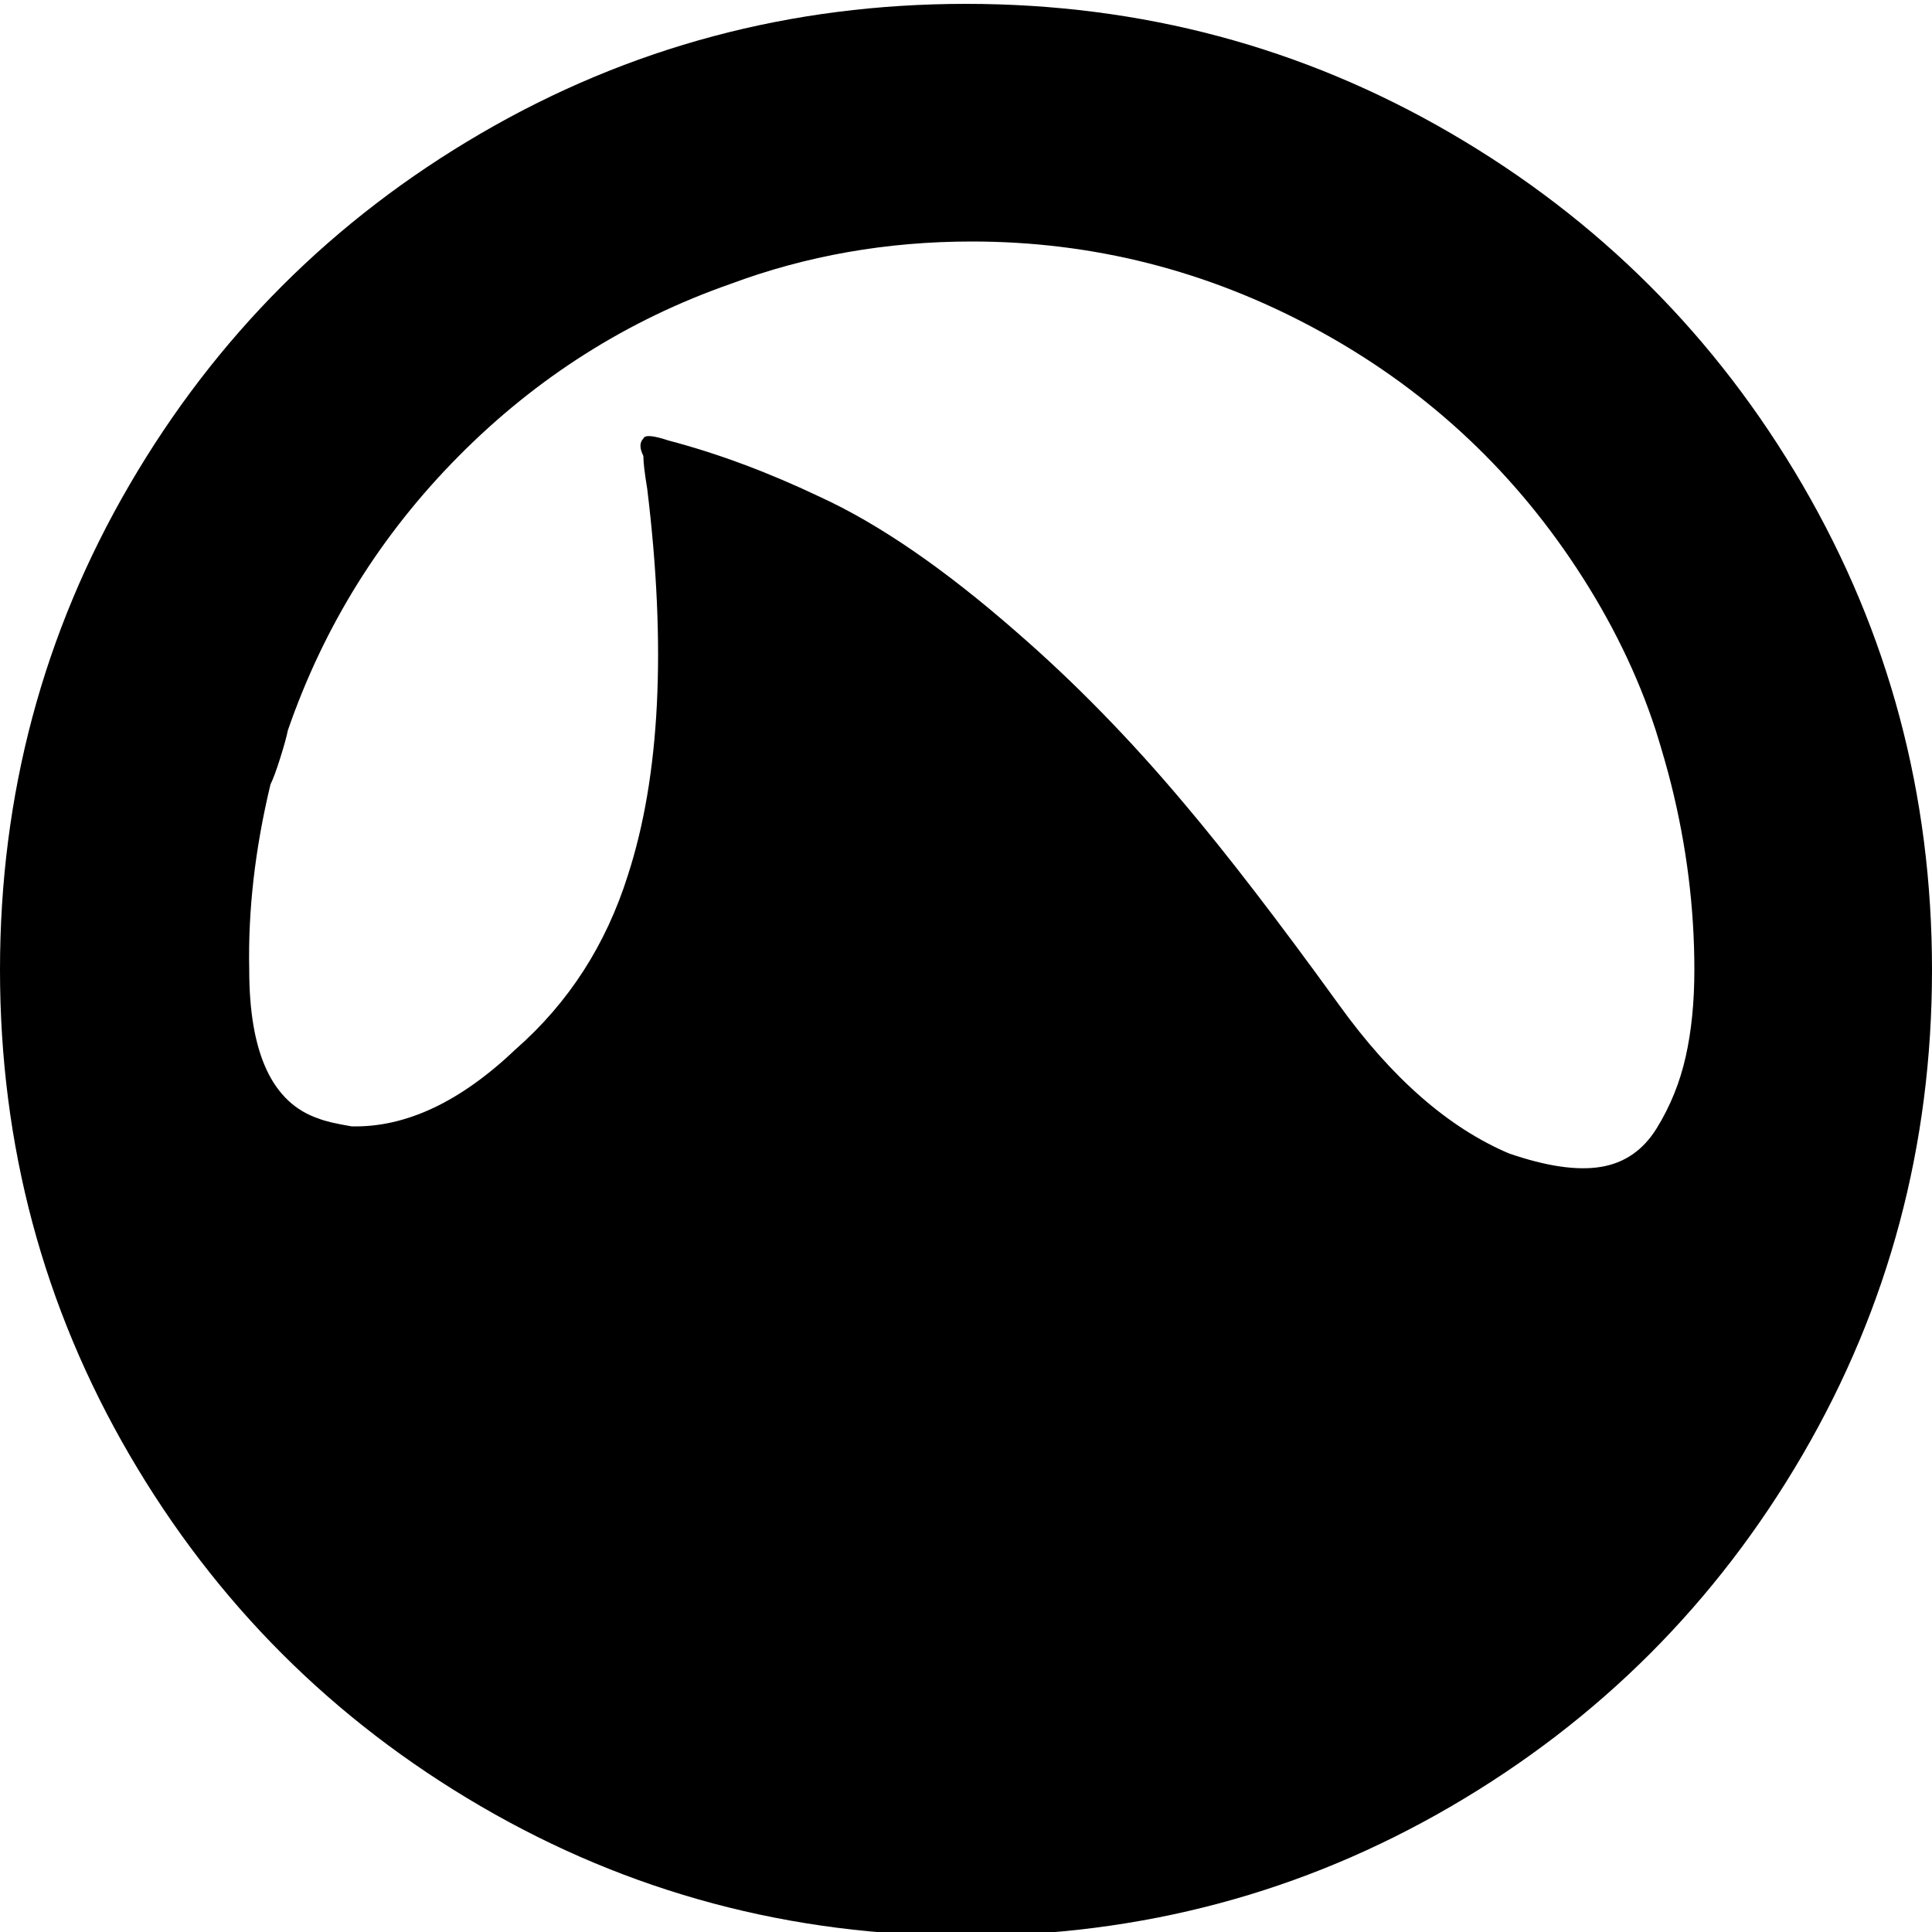<svg xmlns="http://www.w3.org/2000/svg" xmlns:xlink="http://www.w3.org/1999/xlink" width="32" height="32" version="1.1" viewBox="0 0 32 32"><path fill="#000" d="M0 16.064q0-4.352 2.144-8.032t5.824-5.824 8.032-2.144 8.032 2.144 5.824 5.824 2.144 8.032-2.144 8.032-5.824 5.824-8.032 2.144-8.032-2.144-5.824-5.824-2.144-8.032zM4.128 16.064q0 2.080 1.152 2.464 0.16 0.064 0.544 0.128 1.344 0.032 2.72-1.28 1.312-1.152 1.856-2.88 0.8-2.464 0.32-6.4-0.064-0.384-0.064-0.544-0.096-0.192 0-0.288 0.032-0.096 0.416 0.032 1.216 0.32 2.496 0.928 1.472 0.672 3.264 2.24 1.44 1.248 2.784 2.848 1.056 1.248 2.56 3.328 1.312 1.824 2.816 2.464 0.928 0.32 1.52 0.224t0.928-0.64 0.48-1.184 0.144-1.44q0-1.536-0.384-3.072-0.096-0.384-0.256-0.896-0.448-1.376-1.312-2.688-1.664-2.528-4.336-3.968t-5.68-1.44q-2.112 0-4 0.704-2.56 0.896-4.496 2.848t-2.832 4.544q-0.032 0.16-0.128 0.464t-0.16 0.432q-0.384 1.6-0.352 3.072z"/></svg>